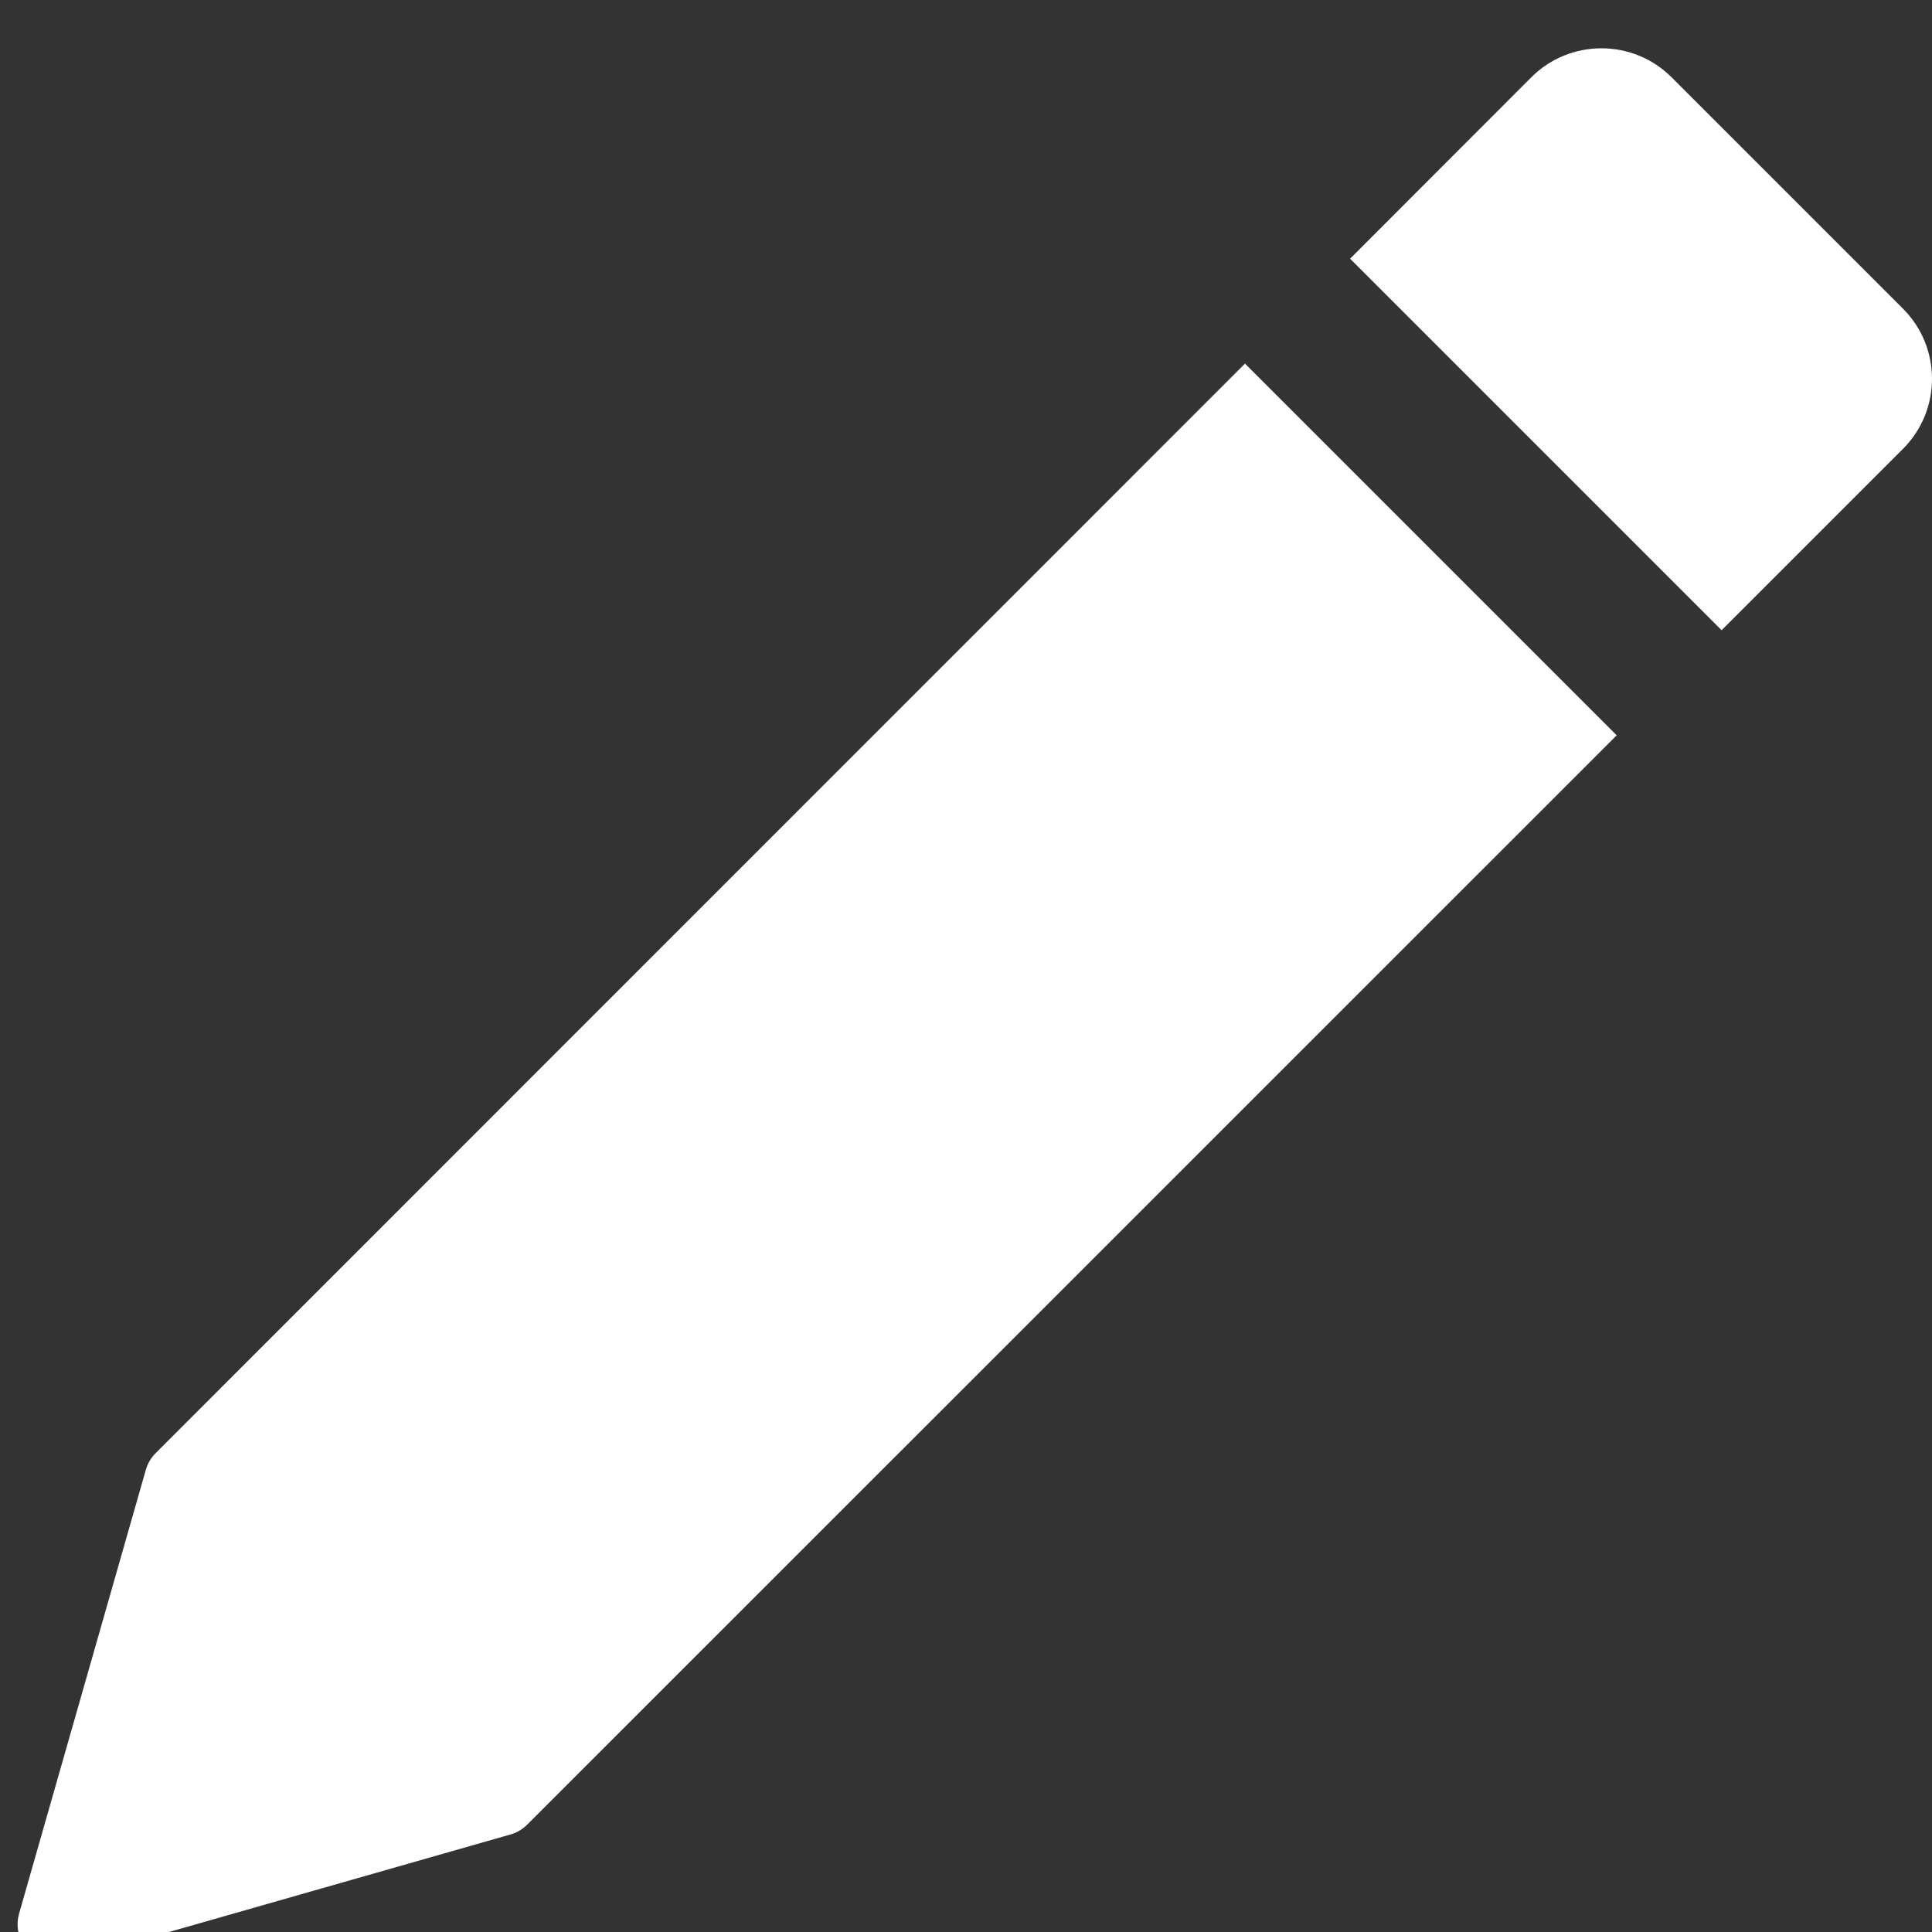 <svg width="10" height="10" viewBox="0 0 10 10" fill="none" xmlns="http://www.w3.org/2000/svg">
<rect x="0" y="0" width="10" height="10" fill="#333333" stroke="none"/>
<g clip-path="url(#clip0)">
<path d="M0.806 7.521C0.782 7.545 0.764 7.575 0.755 7.607L0.099 9.904C0.056 10.055 0.195 10.194 0.346 10.151L2.643 9.495C2.675 9.486 2.705 9.468 2.729 9.444L8.368 3.806L6.444 1.882L0.806 7.521Z" fill="white"/>
<path d="M9.85 1.598L8.652 0.4C8.452 0.2 8.126 0.2 7.926 0.4L6.988 1.339L8.911 3.262L9.85 2.323C10.05 2.123 10.05 1.798 9.85 1.598Z" fill="white"/>
</g>
<defs>
<clipPath id="clip0">
<rect width="10" height="10" fill="white"/>
</clipPath>
</defs>
</svg>

